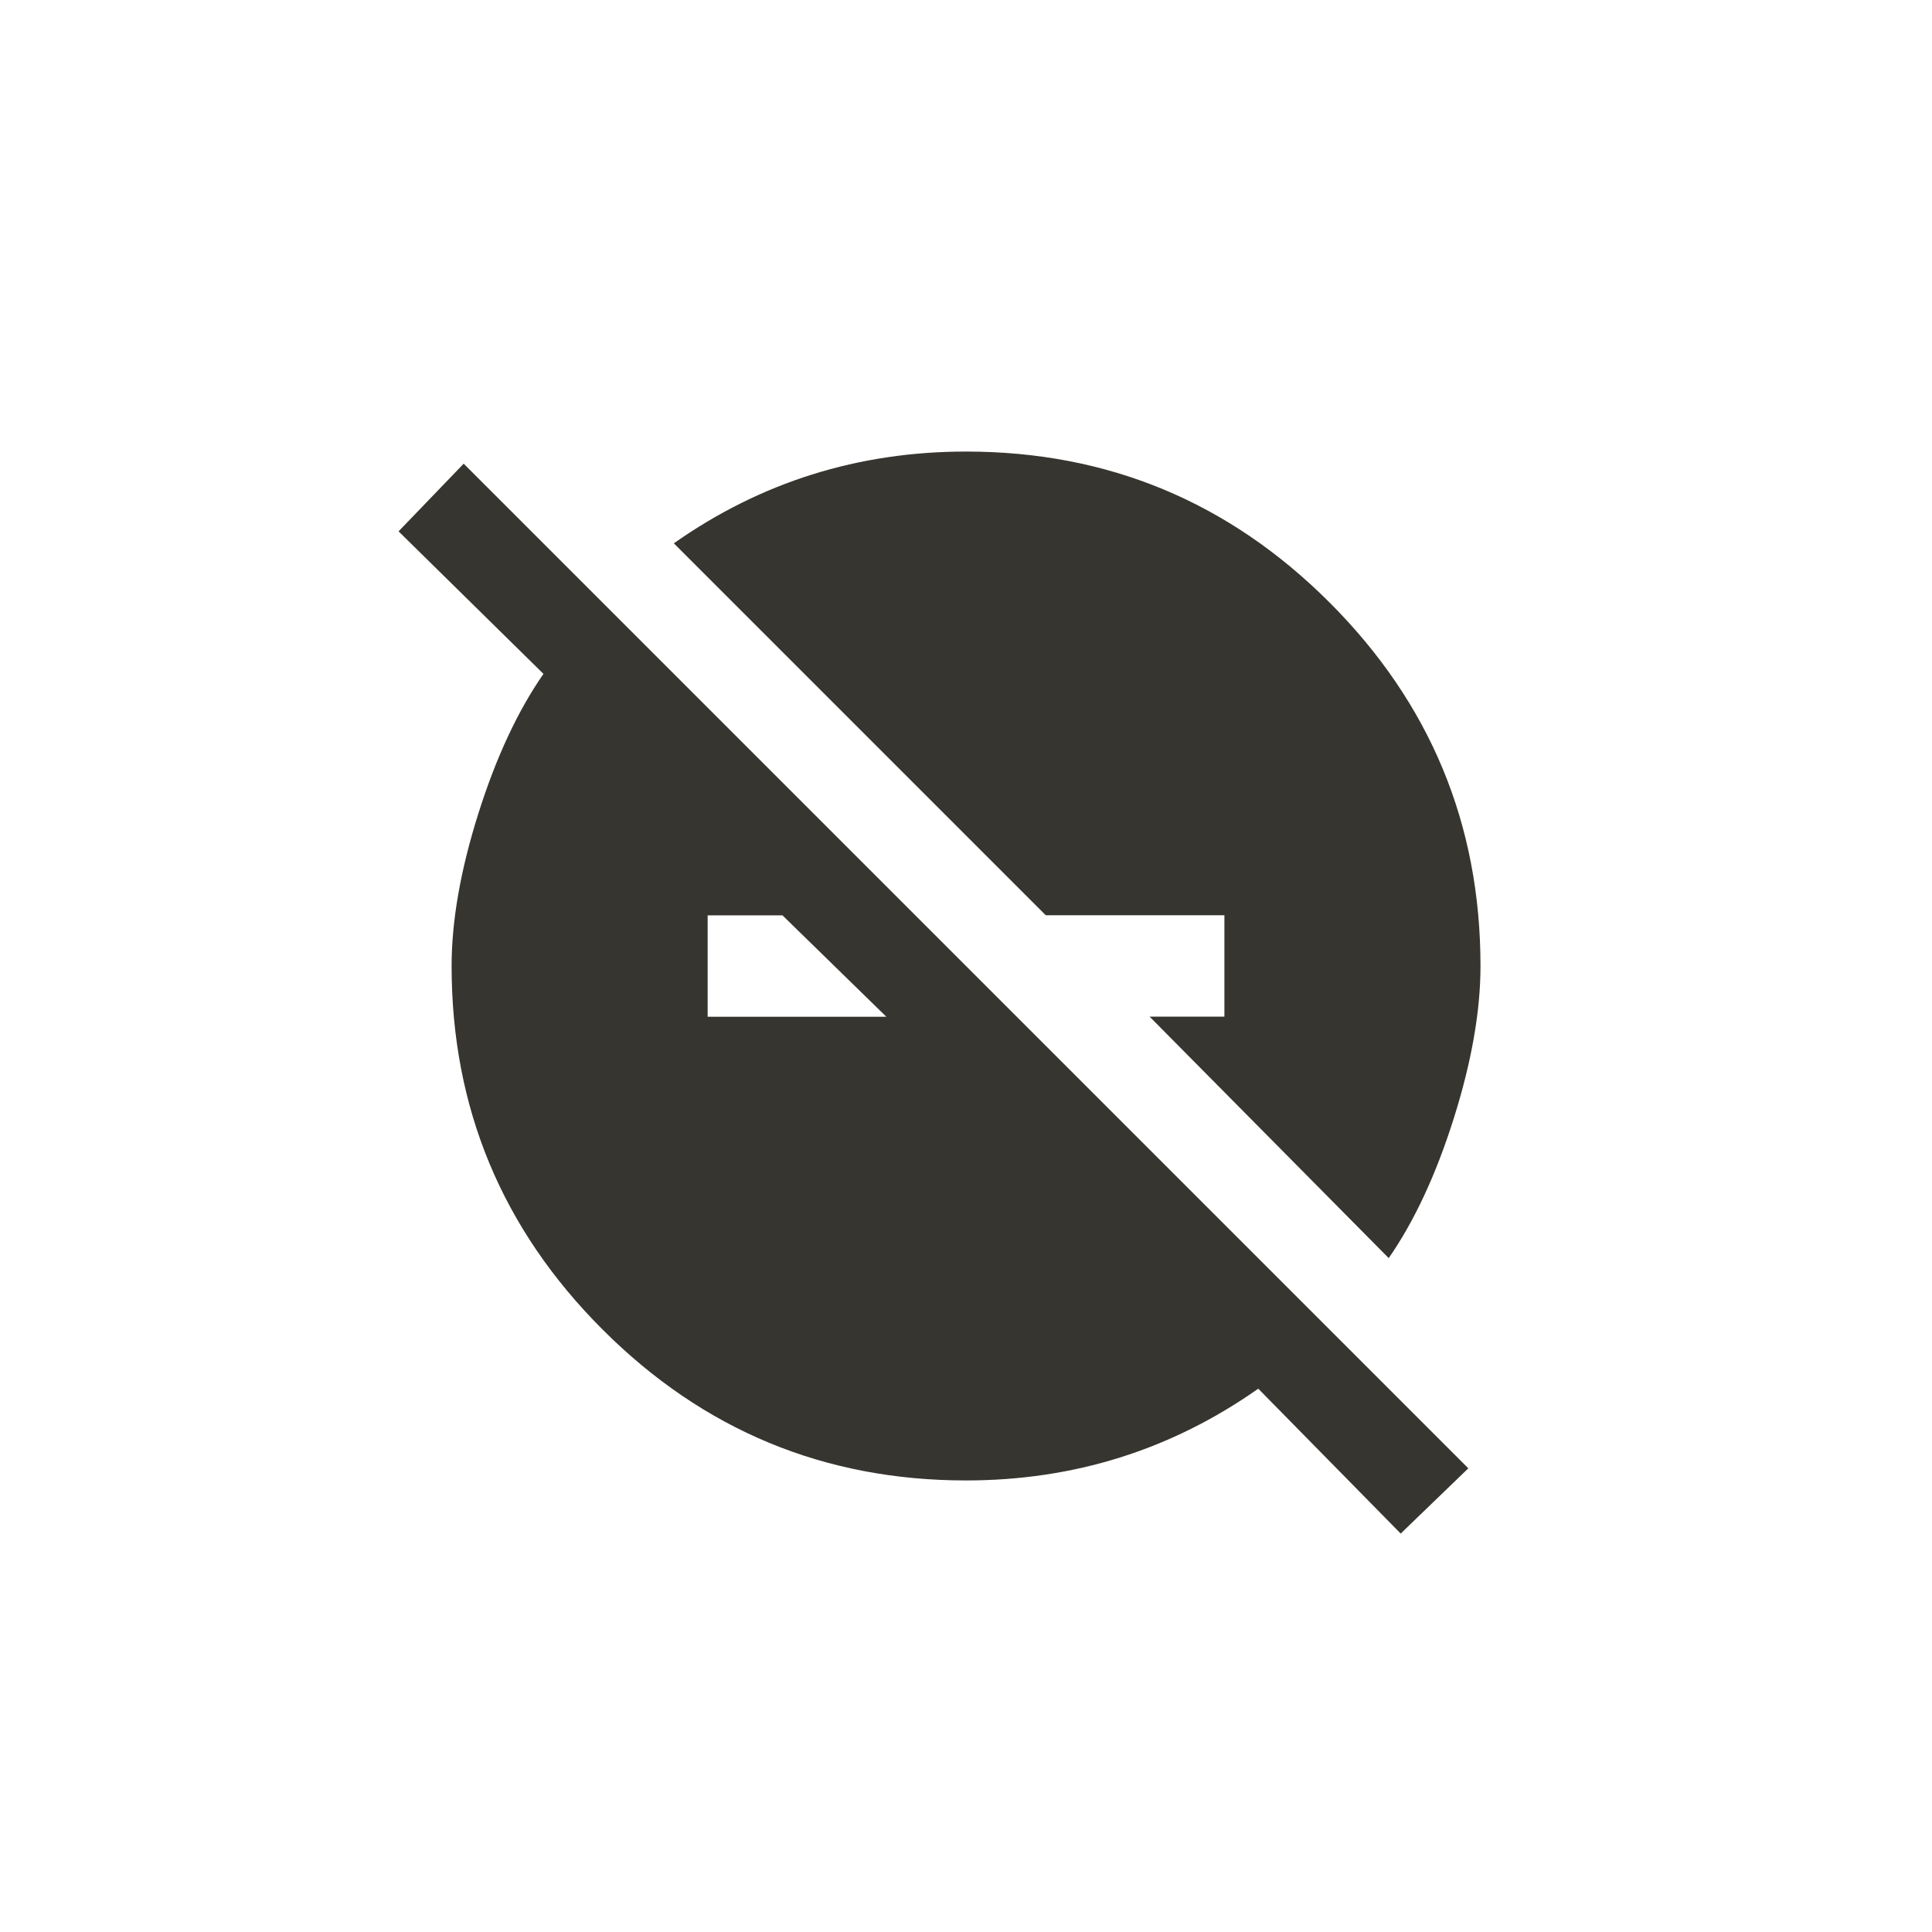 <!-- Generated by IcoMoon.io -->
<svg version="1.1" xmlns="http://www.w3.org/2000/svg" width="40" height="40" viewBox="0 0 40 40">
<title>mt-do_not_disturb_off</title>
<path fill="#37352f" d="M14.651 21.051h3.7l-2.151-2.1h-1.549v2.1zM9.6 9.6l20.8 20.8-1.4 1.351-2.949-3q-2.7 1.9-6.051 1.9-4.4 0-7.525-3.125t-3.125-7.525q0-1.4 0.551-3.149t1.351-2.9l-3-2.951zM25.351 18.949h-3.7l-7.7-7.7q2.7-1.9 6.051-1.9 4.4 0 7.525 3.125t3.125 7.525q0 1.4-0.551 3.149t-1.349 2.9l-4.951-5h1.549v-2.1z"></path>
</svg>
